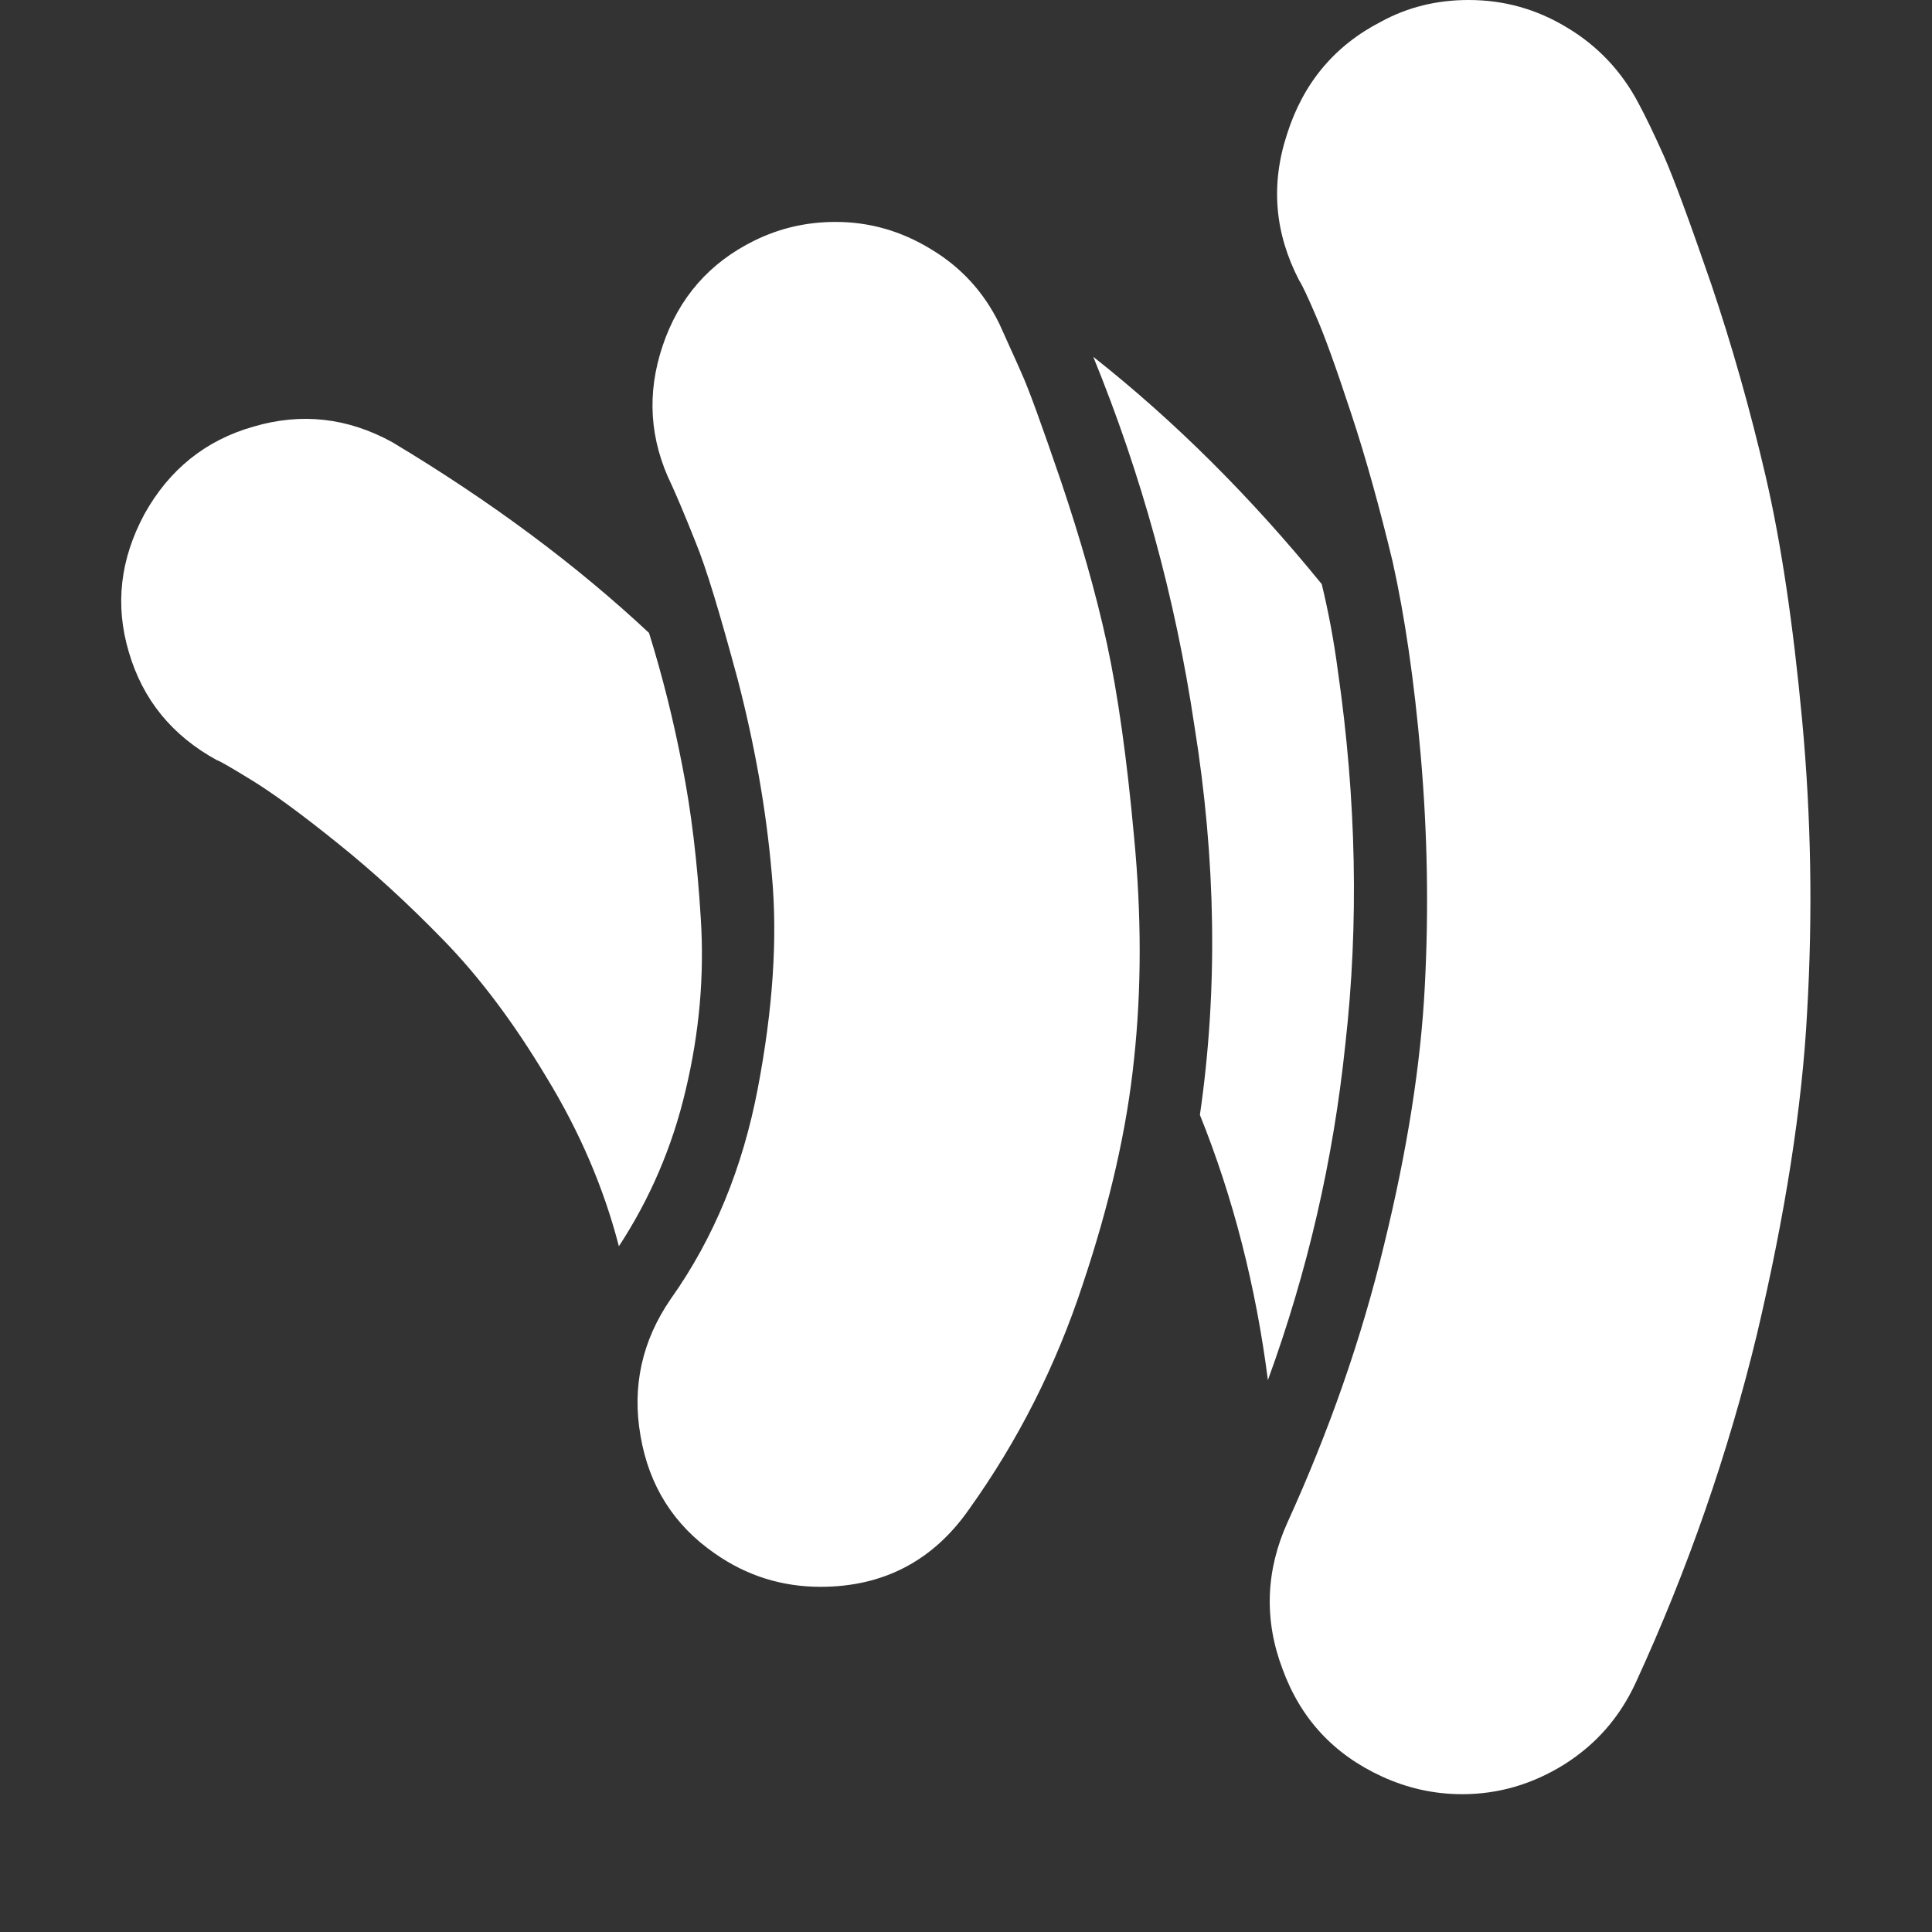 <svg version="1.1" xmlns="http://www.w3.org/2000/svg" xlink="http://www.w3.org/1999/xlink" x="0px" y="0px" width="15px" height="15px" viewBox="0 0 15 15" style="enable-background:new 0 0 15 15;" space="preserve">
    <rect x="0" y="0" width="15" height="15" fill="#333333" stroke="none"/>
    <path d="M5.039,4.914C5.145,5.254,5.23,5.598,5.297,5.945C5.367,6.297,5.414,6.691,5.441,7.133C5.469,7.574,5.43,8.016,5.324,8.461C5.219,8.91,5.043,9.312,4.805,9.676C4.688,9.223,4.5,8.785,4.242,8.363C3.988,7.938,3.719,7.582,3.445,7.301C3.168,7.016,2.891,6.762,2.617,6.543C2.34,6.32,2.121,6.16,1.957,6.059C1.797,5.961,1.703,5.906,1.684,5.902C1.336,5.711,1.109,5.434,1,5.062C0.891,4.695,0.934,4.34,1.121,3.992C1.312,3.648,1.594,3.418,1.969,3.312C2.34,3.203,2.699,3.242,3.047,3.434C3.816,3.895,4.48,4.391,5.039,4.914ZM7.758,2.512C7.82,2.652,7.879,2.777,7.93,2.895C7.984,3.012,8.086,3.293,8.238,3.738C8.387,4.18,8.508,4.602,8.594,4.996C8.68,5.395,8.75,5.895,8.805,6.5C8.863,7.105,8.863,7.68,8.805,8.219C8.75,8.762,8.617,9.344,8.406,9.973C8.199,10.602,7.906,11.184,7.523,11.719C7.242,12.121,6.855,12.32,6.371,12.32C6.07,12.32,5.797,12.234,5.551,12.062C5.23,11.84,5.039,11.535,4.973,11.148C4.906,10.766,4.984,10.41,5.207,10.086C5.543,9.613,5.766,9.066,5.883,8.453C6,7.84,6.039,7.285,5.992,6.785C5.949,6.285,5.859,5.781,5.727,5.273C5.59,4.766,5.484,4.41,5.398,4.203C5.316,3.996,5.254,3.852,5.215,3.766C5.043,3.414,5.02,3.055,5.145,2.684C5.27,2.312,5.508,2.039,5.859,1.867C6.051,1.773,6.258,1.723,6.488,1.723C6.75,1.723,6.996,1.793,7.227,1.934C7.461,2.074,7.637,2.266,7.758,2.512ZM10.445,8.109C10.352,9.004,10.152,9.871,9.844,10.715C9.75,9.984,9.574,9.297,9.316,8.656C9.457,7.684,9.441,6.676,9.273,5.633C9.125,4.641,8.863,3.688,8.488,2.77C9.125,3.273,9.715,3.863,10.262,4.535C10.312,4.742,10.355,4.965,10.387,5.207C10.531,6.207,10.551,7.172,10.445,8.109ZM12.723,0.805C12.773,0.898,12.84,1.035,12.922,1.219C13,1.398,13.121,1.727,13.285,2.203C13.445,2.676,13.586,3.172,13.707,3.691C13.828,4.211,13.922,4.844,13.992,5.594C14.062,6.348,14.074,7.098,14.031,7.848C13.992,8.598,13.859,9.434,13.641,10.359C13.418,11.281,13.105,12.184,12.699,13.066C12.574,13.336,12.391,13.543,12.145,13.699C11.898,13.852,11.637,13.93,11.352,13.93C11.133,13.93,10.926,13.883,10.73,13.793C10.355,13.621,10.098,13.344,9.957,12.957C9.812,12.574,9.828,12.191,9.996,11.82C10.316,11.117,10.57,10.398,10.746,9.664C10.926,8.93,11.031,8.262,11.062,7.66C11.094,7.055,11.082,6.461,11.031,5.871C10.98,5.281,10.906,4.781,10.812,4.359C10.711,3.941,10.605,3.555,10.488,3.203C10.371,2.848,10.281,2.598,10.215,2.449C10.152,2.301,10.109,2.211,10.086,2.176C9.898,1.812,9.863,1.438,9.992,1.043C10.117,0.648,10.359,0.355,10.723,0.168C10.93,0.055,11.156,0,11.402,0C11.676,0,11.93,0.07,12.168,0.215C12.402,0.355,12.59,0.551,12.723,0.805ZM12.723,0.805" fill="#FFFFFF"/>
    </svg>